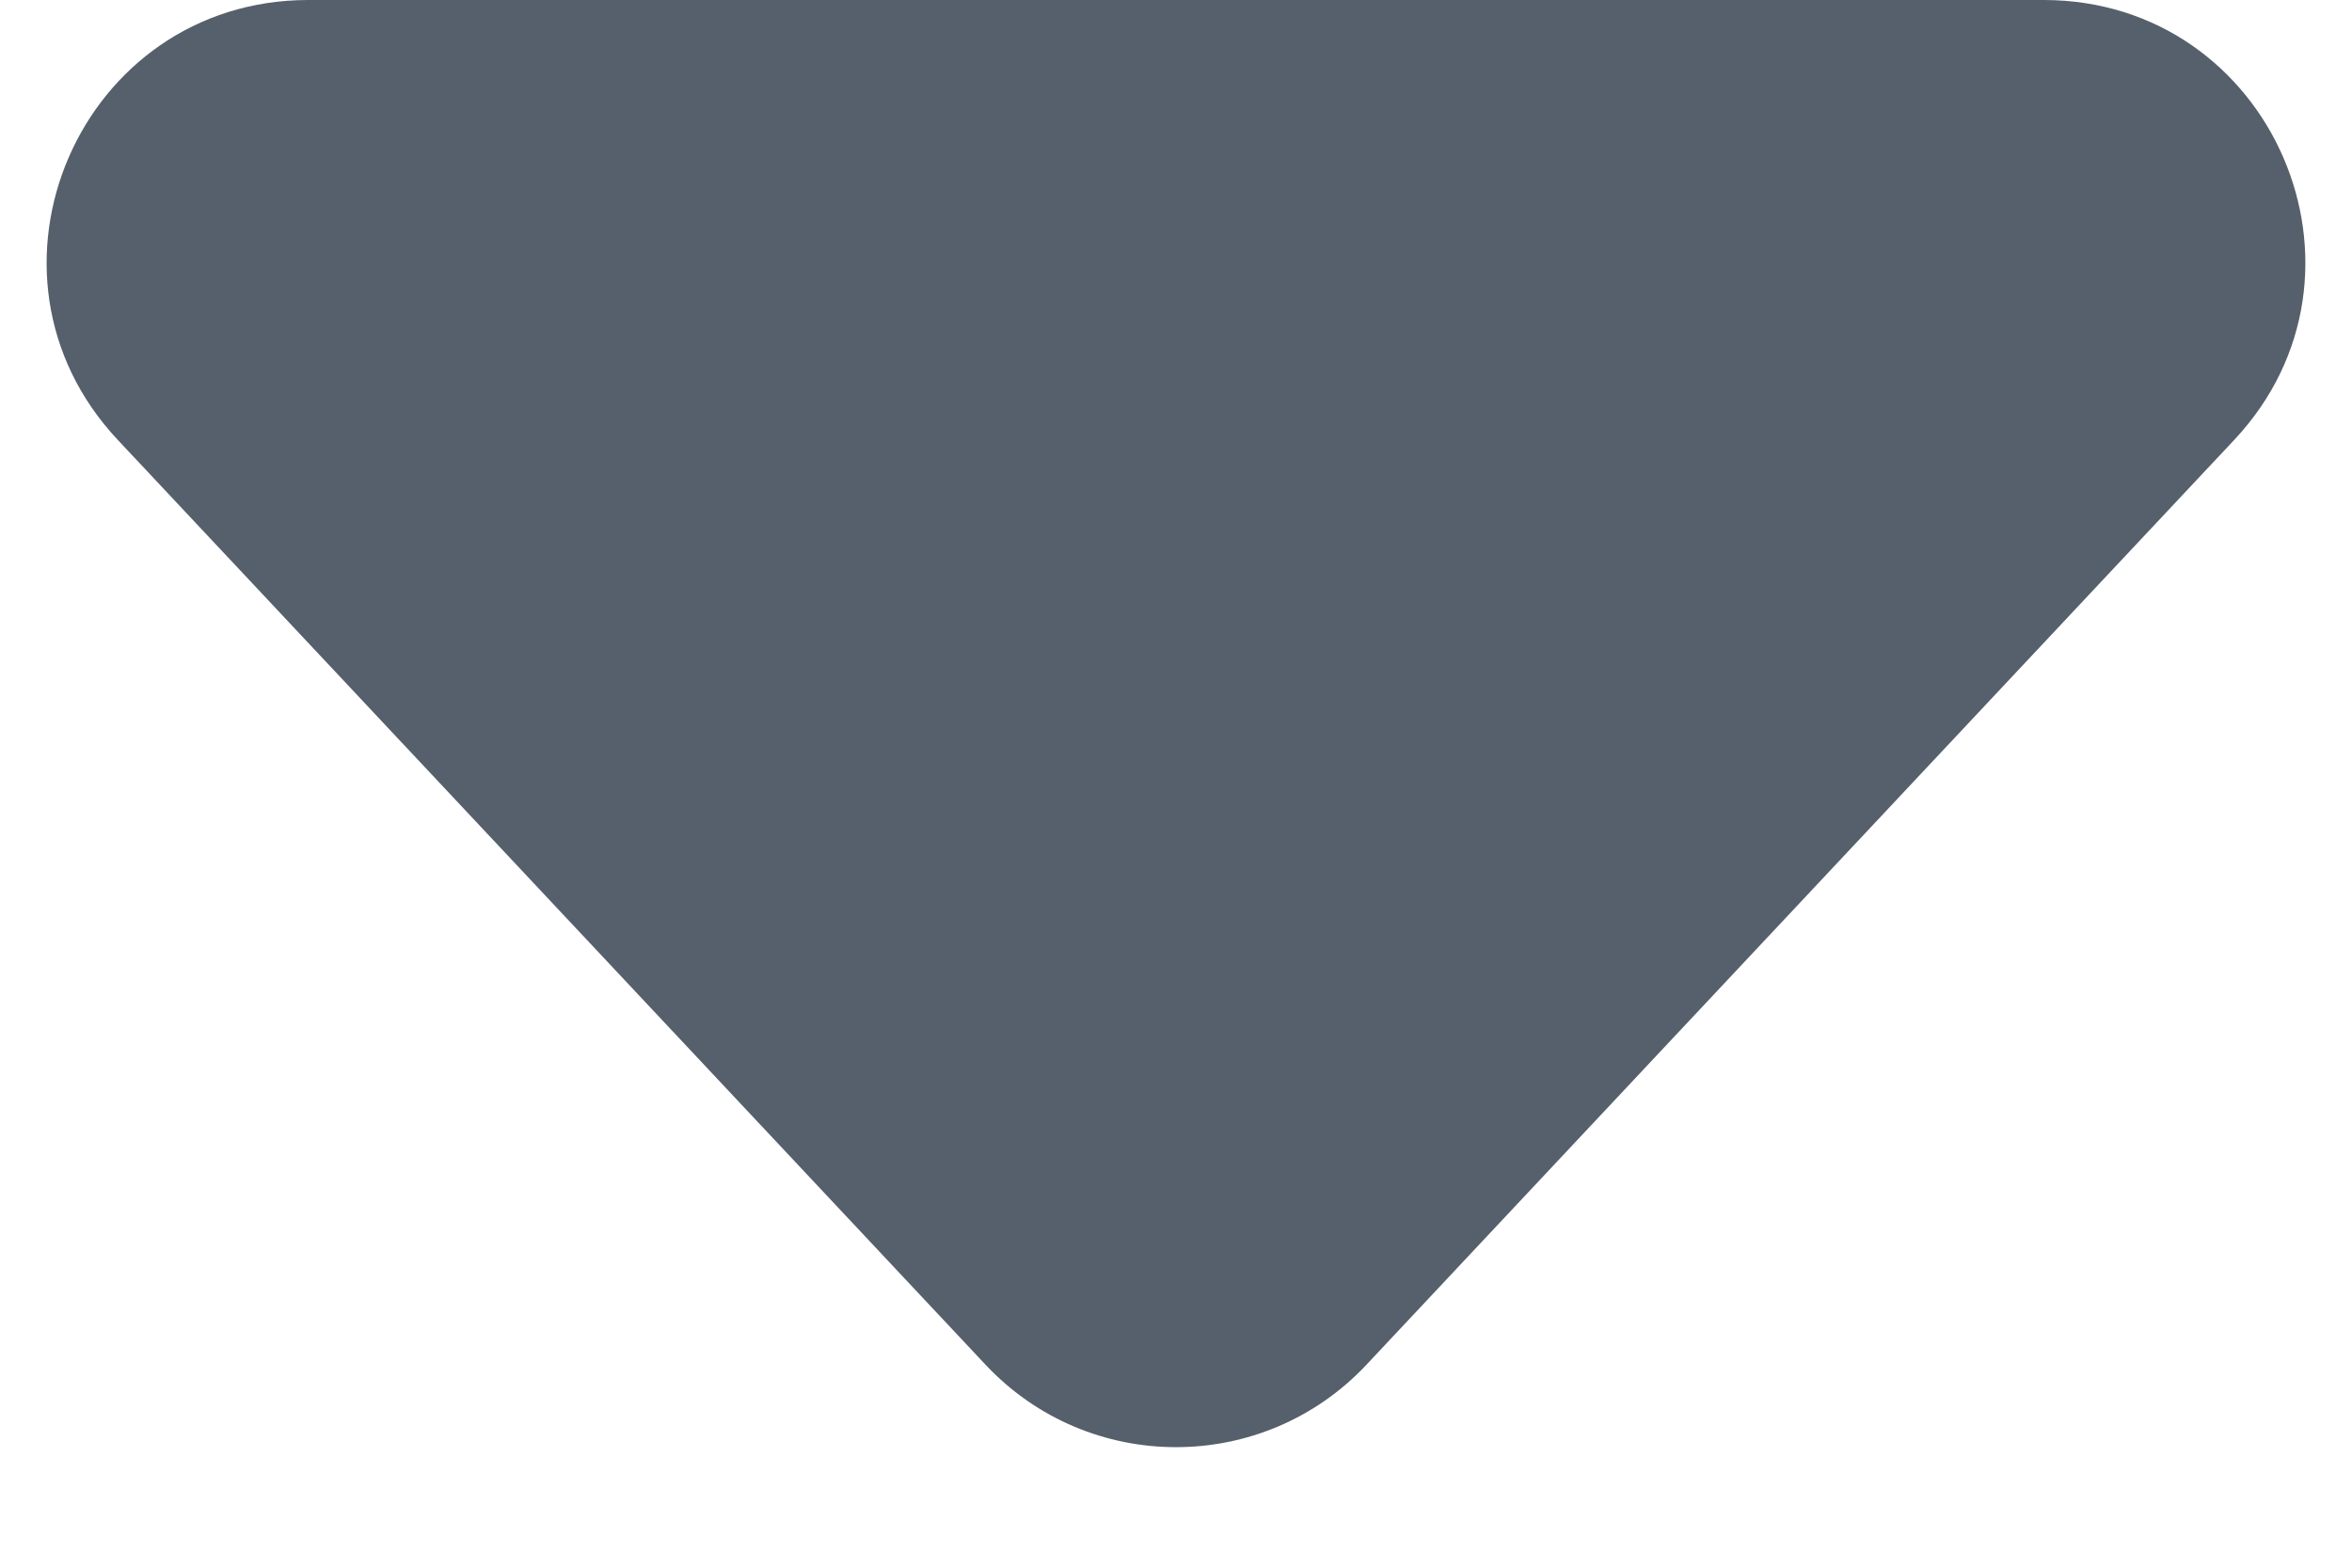 <svg width="9" height="6" viewBox="0 0 9 6" fill="none" xmlns="http://www.w3.org/2000/svg">
<path d="M5.229 5.223C4.834 5.644 4.166 5.644 3.771 5.223L0.451 1.684C-0.148 1.046 0.305 9.3502e-07 1.18 8.58471e-07L7.82 2.78025e-07C8.695 2.01476e-07 9.148 1.046 8.549 1.684L5.229 5.223Z" fill="#56606C"/>
</svg>
